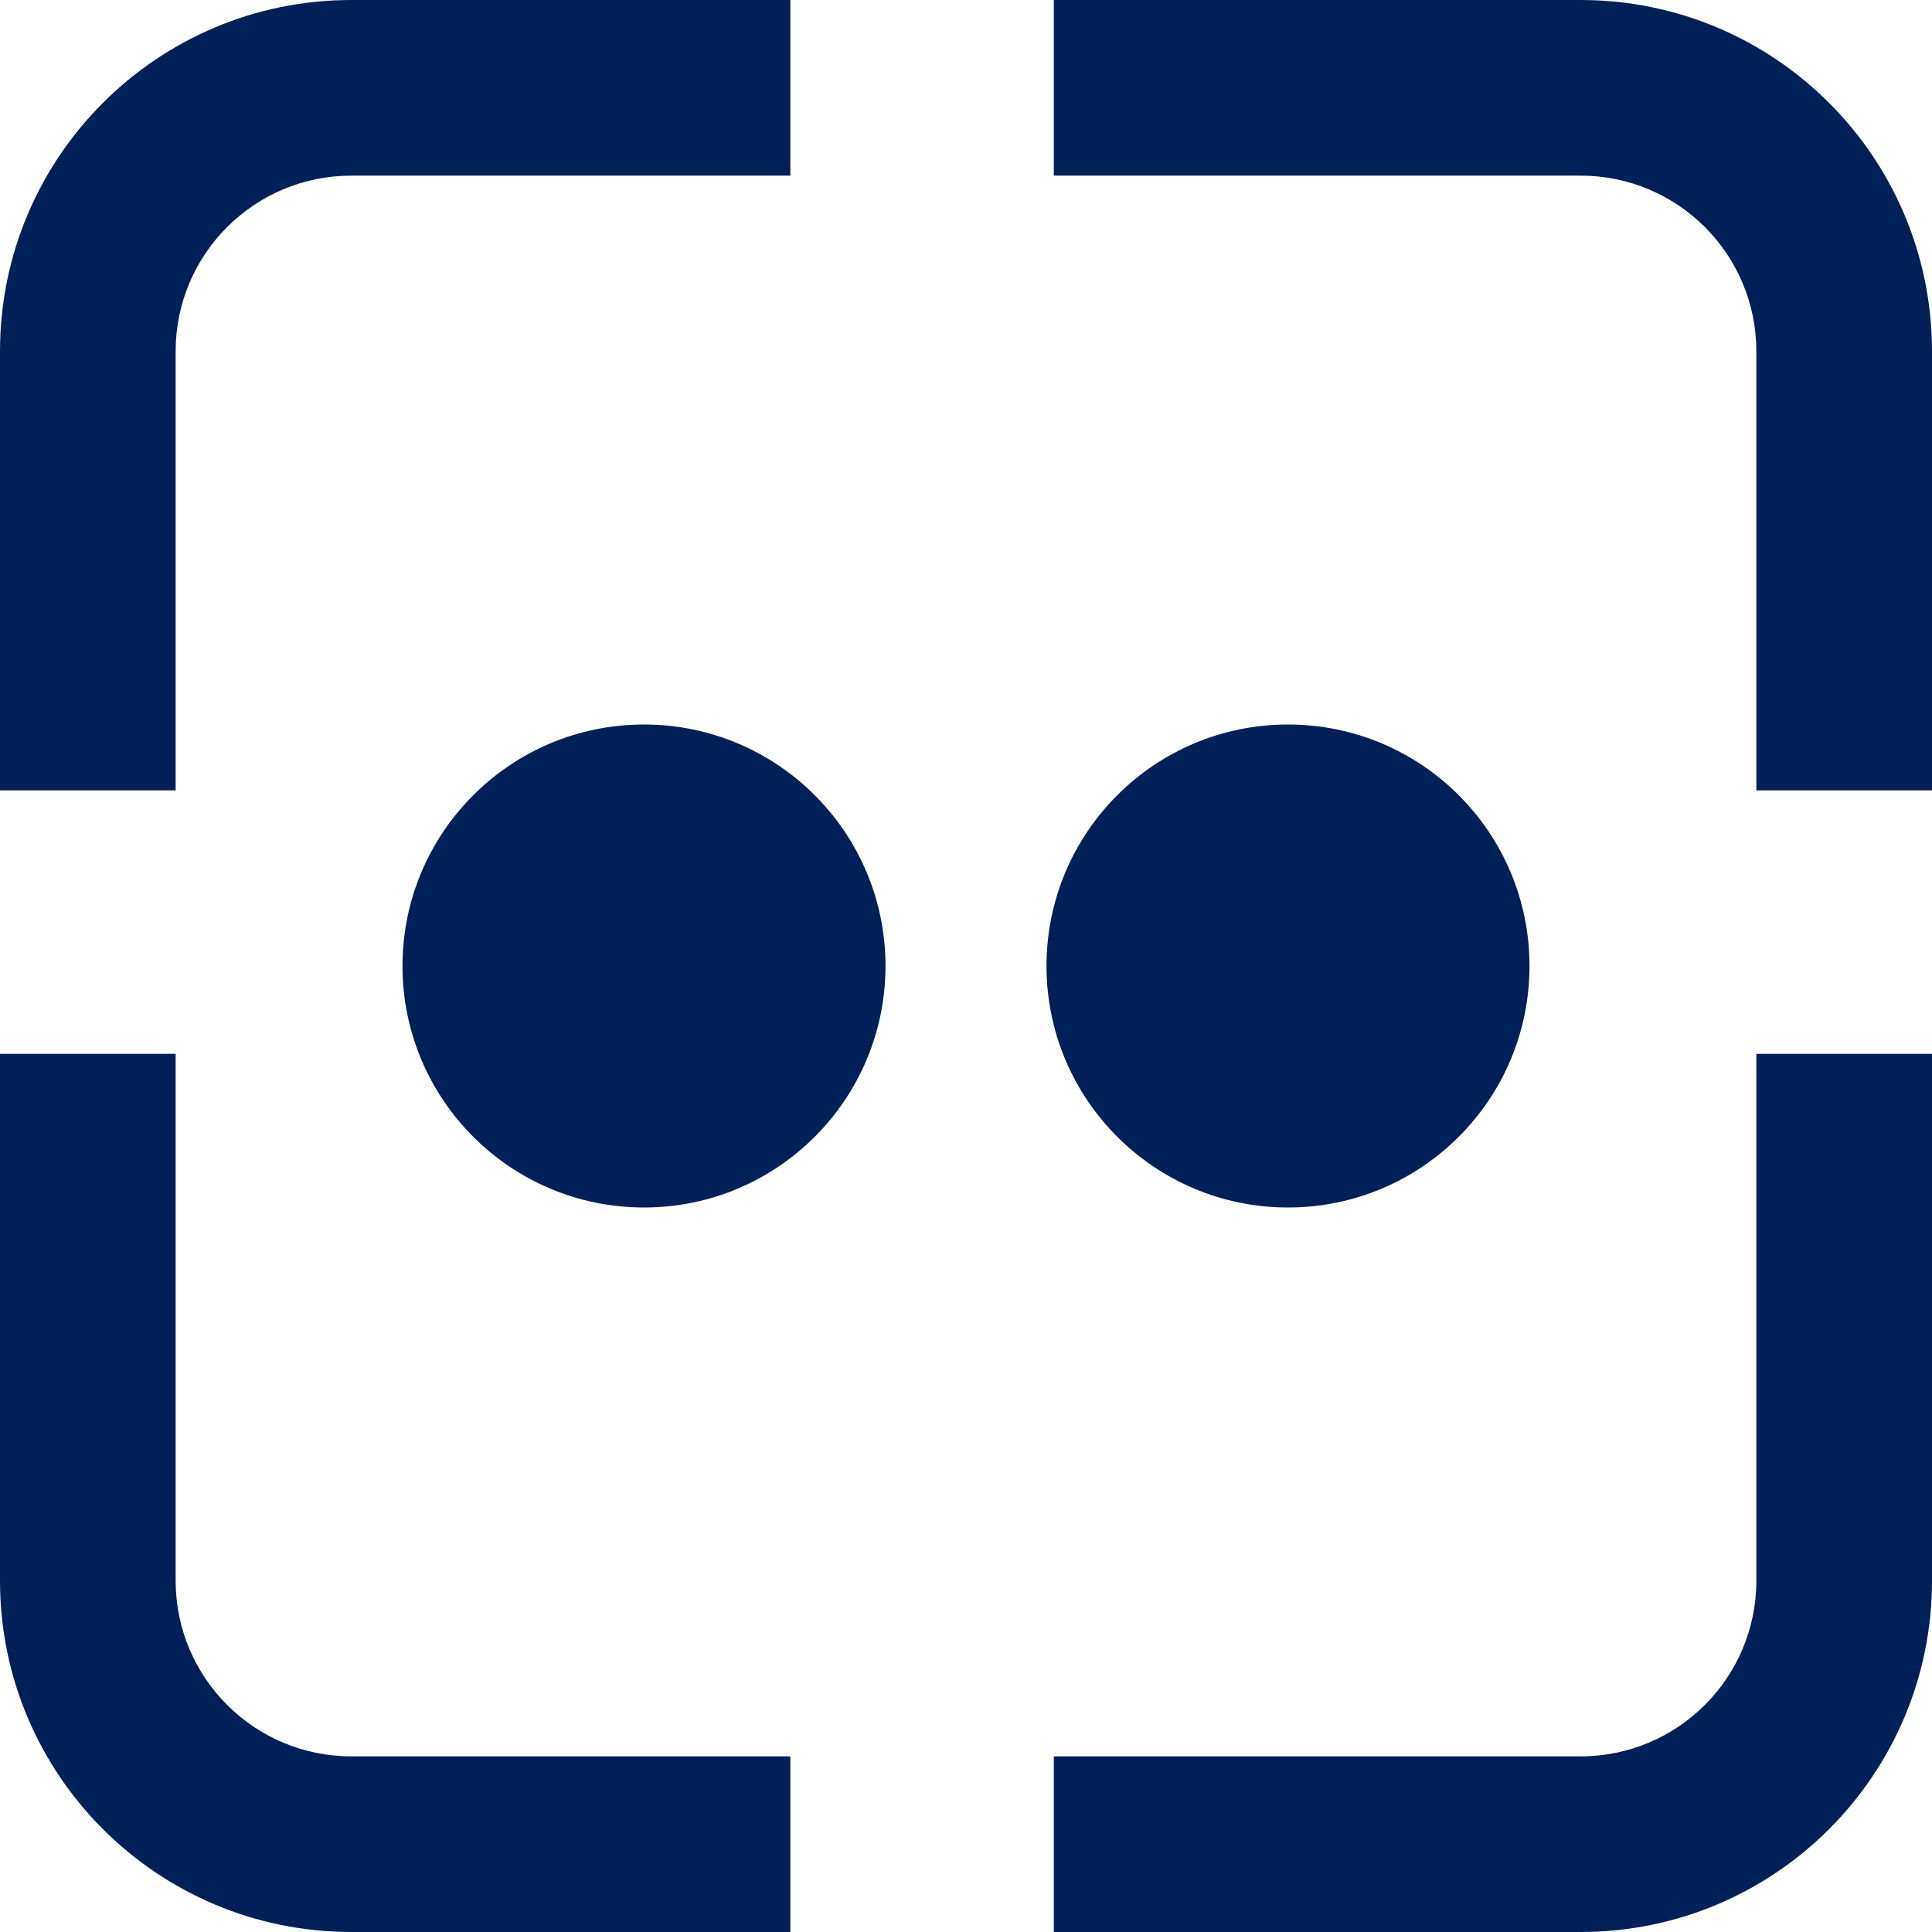 <svg width="24" height="24" viewBox="0 0 24 24" fill="none" xmlns="http://www.w3.org/2000/svg">
<g clip-path="url(#clip0_9556_18967)">
<path fill-rule="evenodd" clip-rule="evenodd" d="M19.636 0H13.091V2.182H19.636C20.841 2.182 21.818 3.159 21.818 4.364V9.818H24V4.364C24 1.954 22.046 0 19.636 0ZM24 13.091V19.636C24 22.046 22.046 24 19.636 24H13.091V21.818H19.636C20.841 21.818 21.818 20.841 21.818 19.636V13.091H24ZM2.182 13.091V19.636C2.182 20.841 3.159 21.818 4.364 21.818H9.818V24H4.364C1.954 24 -7.15256e-07 22.046 -7.15256e-07 19.636V13.091H2.182ZM-7.15256e-07 9.818V4.364C-7.15256e-07 1.954 1.954 0 4.364 0H9.818V2.182H4.364C3.159 2.182 2.182 3.159 2.182 4.364V9.818H-7.15256e-07Z" fill="#002157"/>
<circle cx="3" cy="3" r="3" transform="matrix(-1 0 0 1 11 9)" fill="#002157"/>
<circle cx="3" cy="3" r="3" transform="matrix(-1 0 0 1 19 9)" fill="#002157"/>
</g>
<defs>
<clipPath id="clip0_9556_18967">
<rect width="24" height="24" fill="white"/>
</clipPath>
</defs>
</svg>
